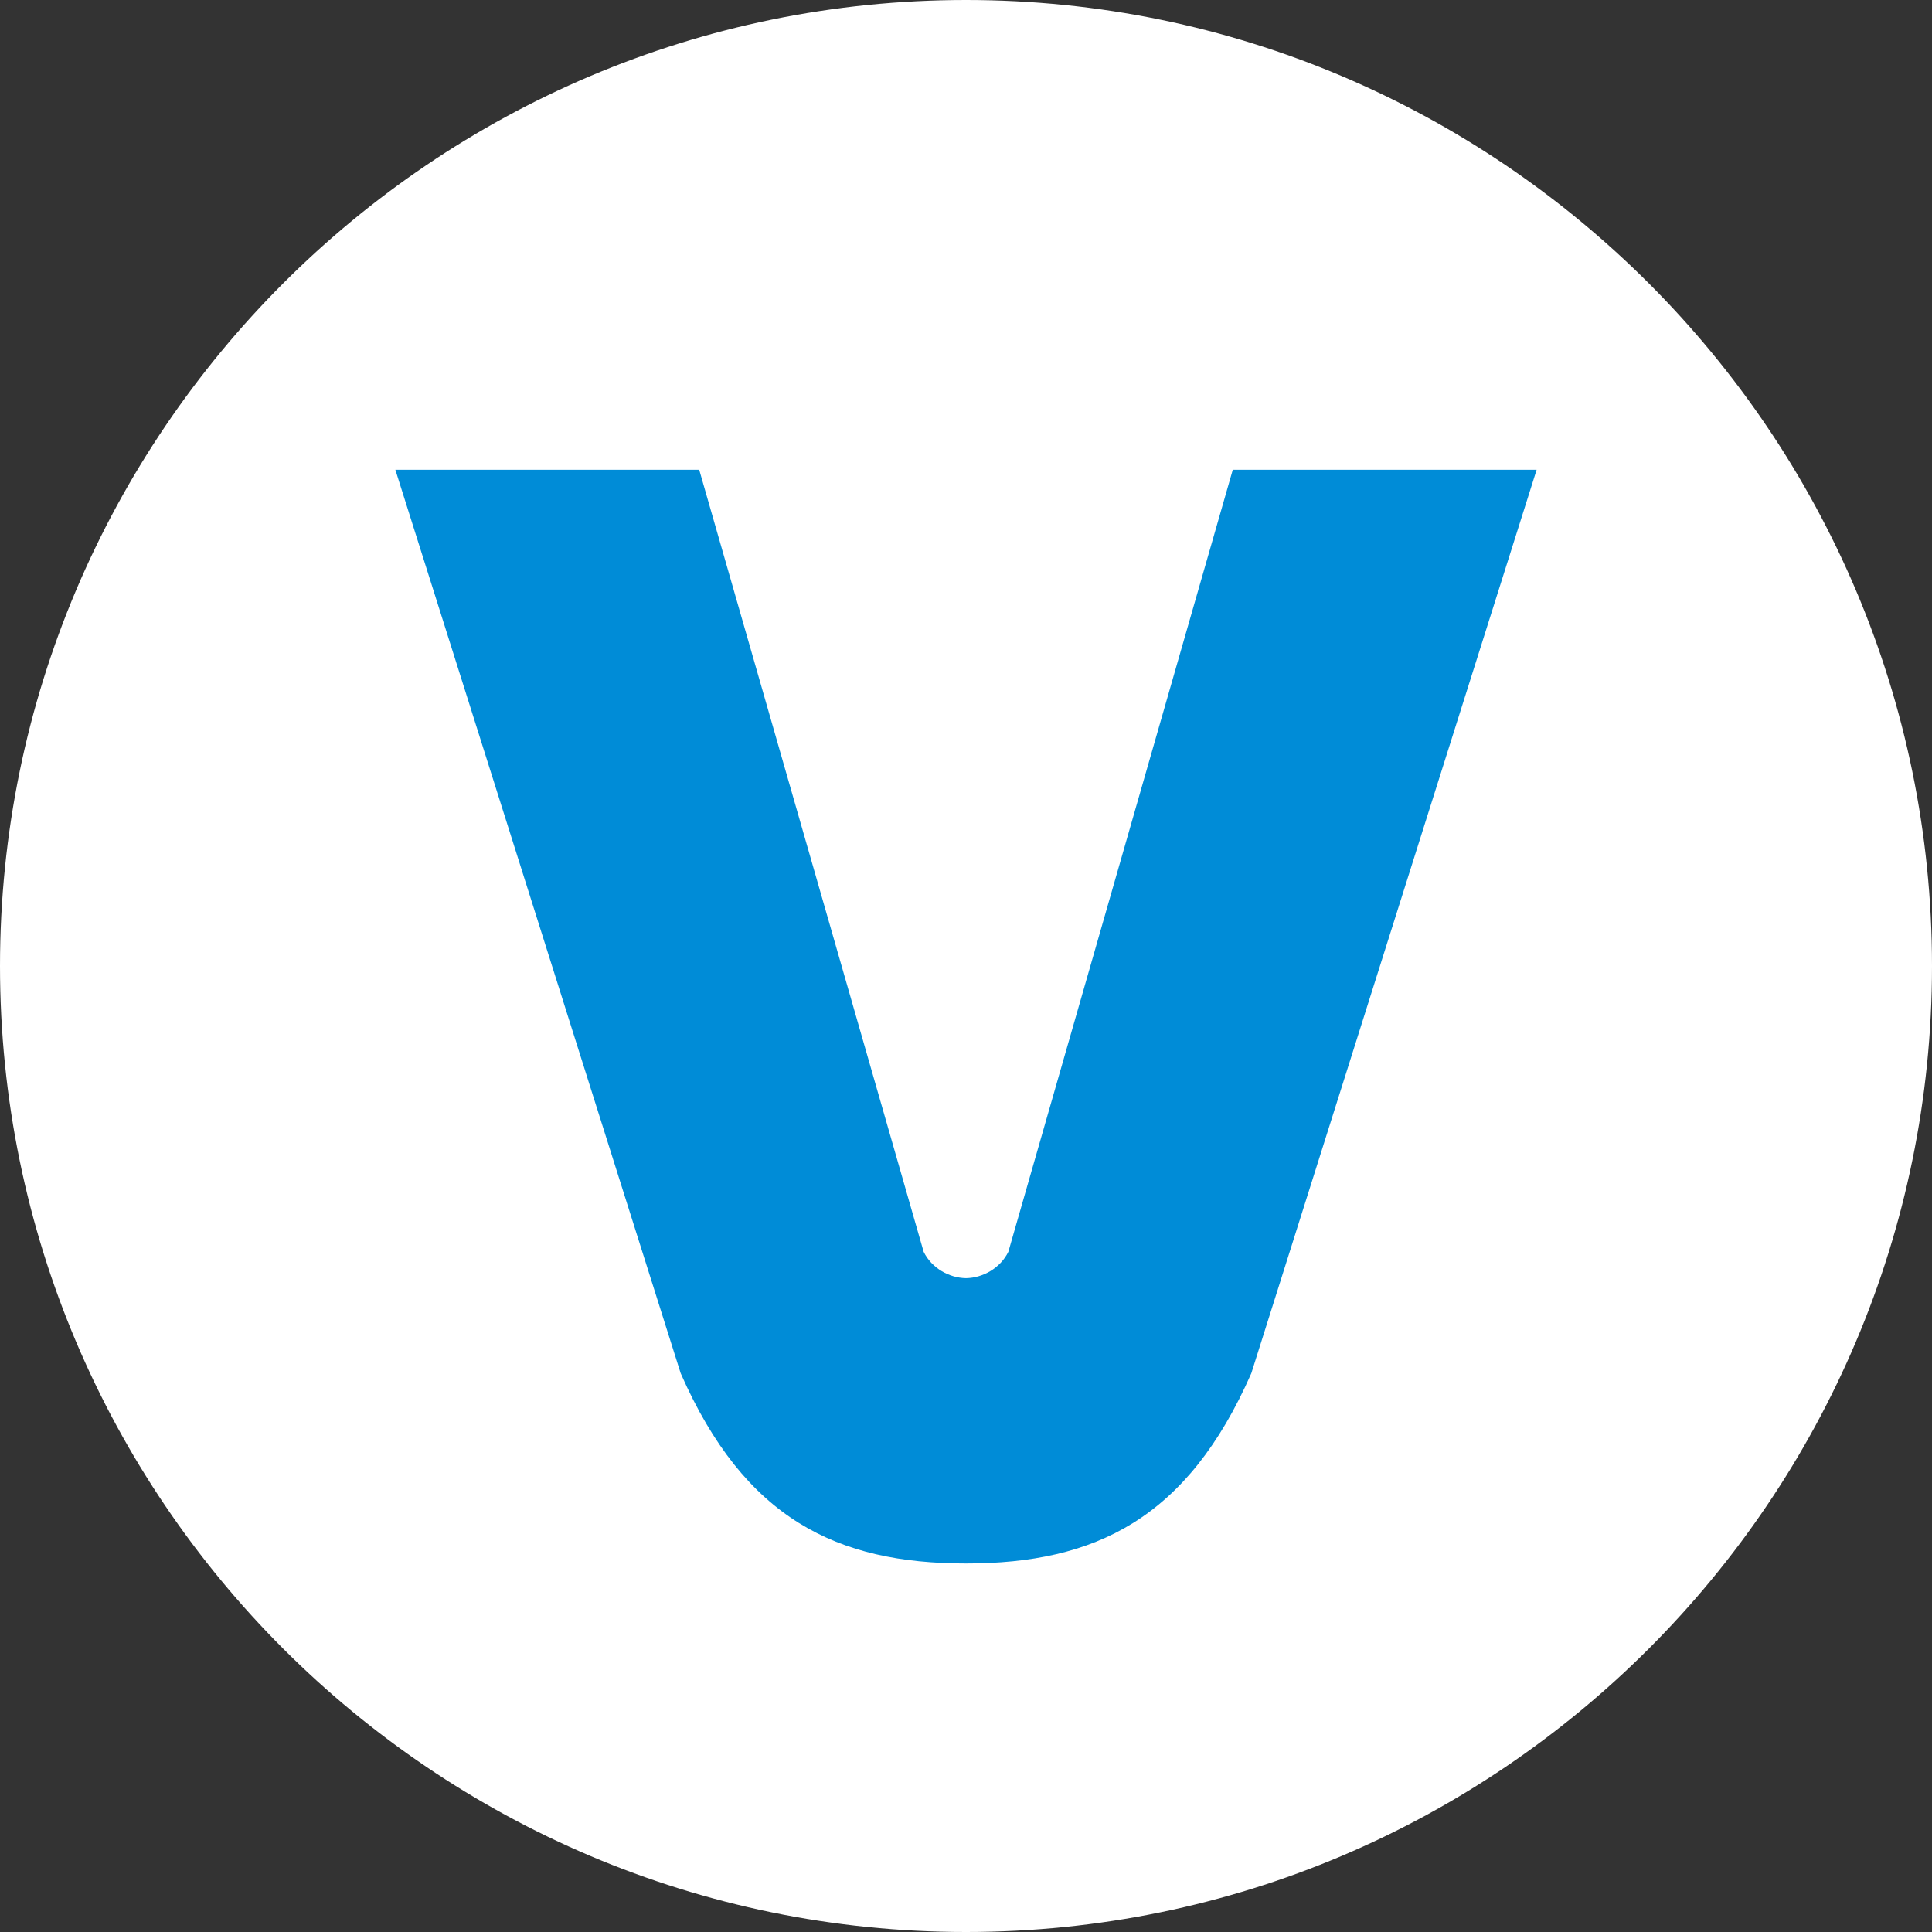 <?xml version="1.0" encoding="UTF-8"?>
<svg id="Layer_2" data-name="Layer 2" xmlns="http://www.w3.org/2000/svg" viewBox="0 0 496 496">
  <rect x="0" y="0" width="496" height="496" fill="#333333" stroke="none"/>
  <defs>
    <style>
      .cls-1 {
        fill: #fff;
      }

      .cls-2 {
        fill: #008cd7;
      }
    </style>
  </defs>
  <g id="Layer_1-2" data-name="Layer 1">
    <path class="cls-1" d="M248,496C111.27,496,0,384.76,0,248S111.27,0,248,0s248,111.24,248,248-111.27,248-248,248Z"/>
    <path class="cls-2" d="M316.49,120.6h78.01l-73.25,231.96c-16.43,37.38-40.09,48.83-73.25,48.83s-56.82-11.45-73.25-48.83L101.5,120.6h78.01l57.62,200.78c2.08,4.22,6.59,6.71,10.87,6.76,4.27-.05,8.79-2.54,10.87-6.76l57.62-200.78h0Z"/>
  </g>
</svg>